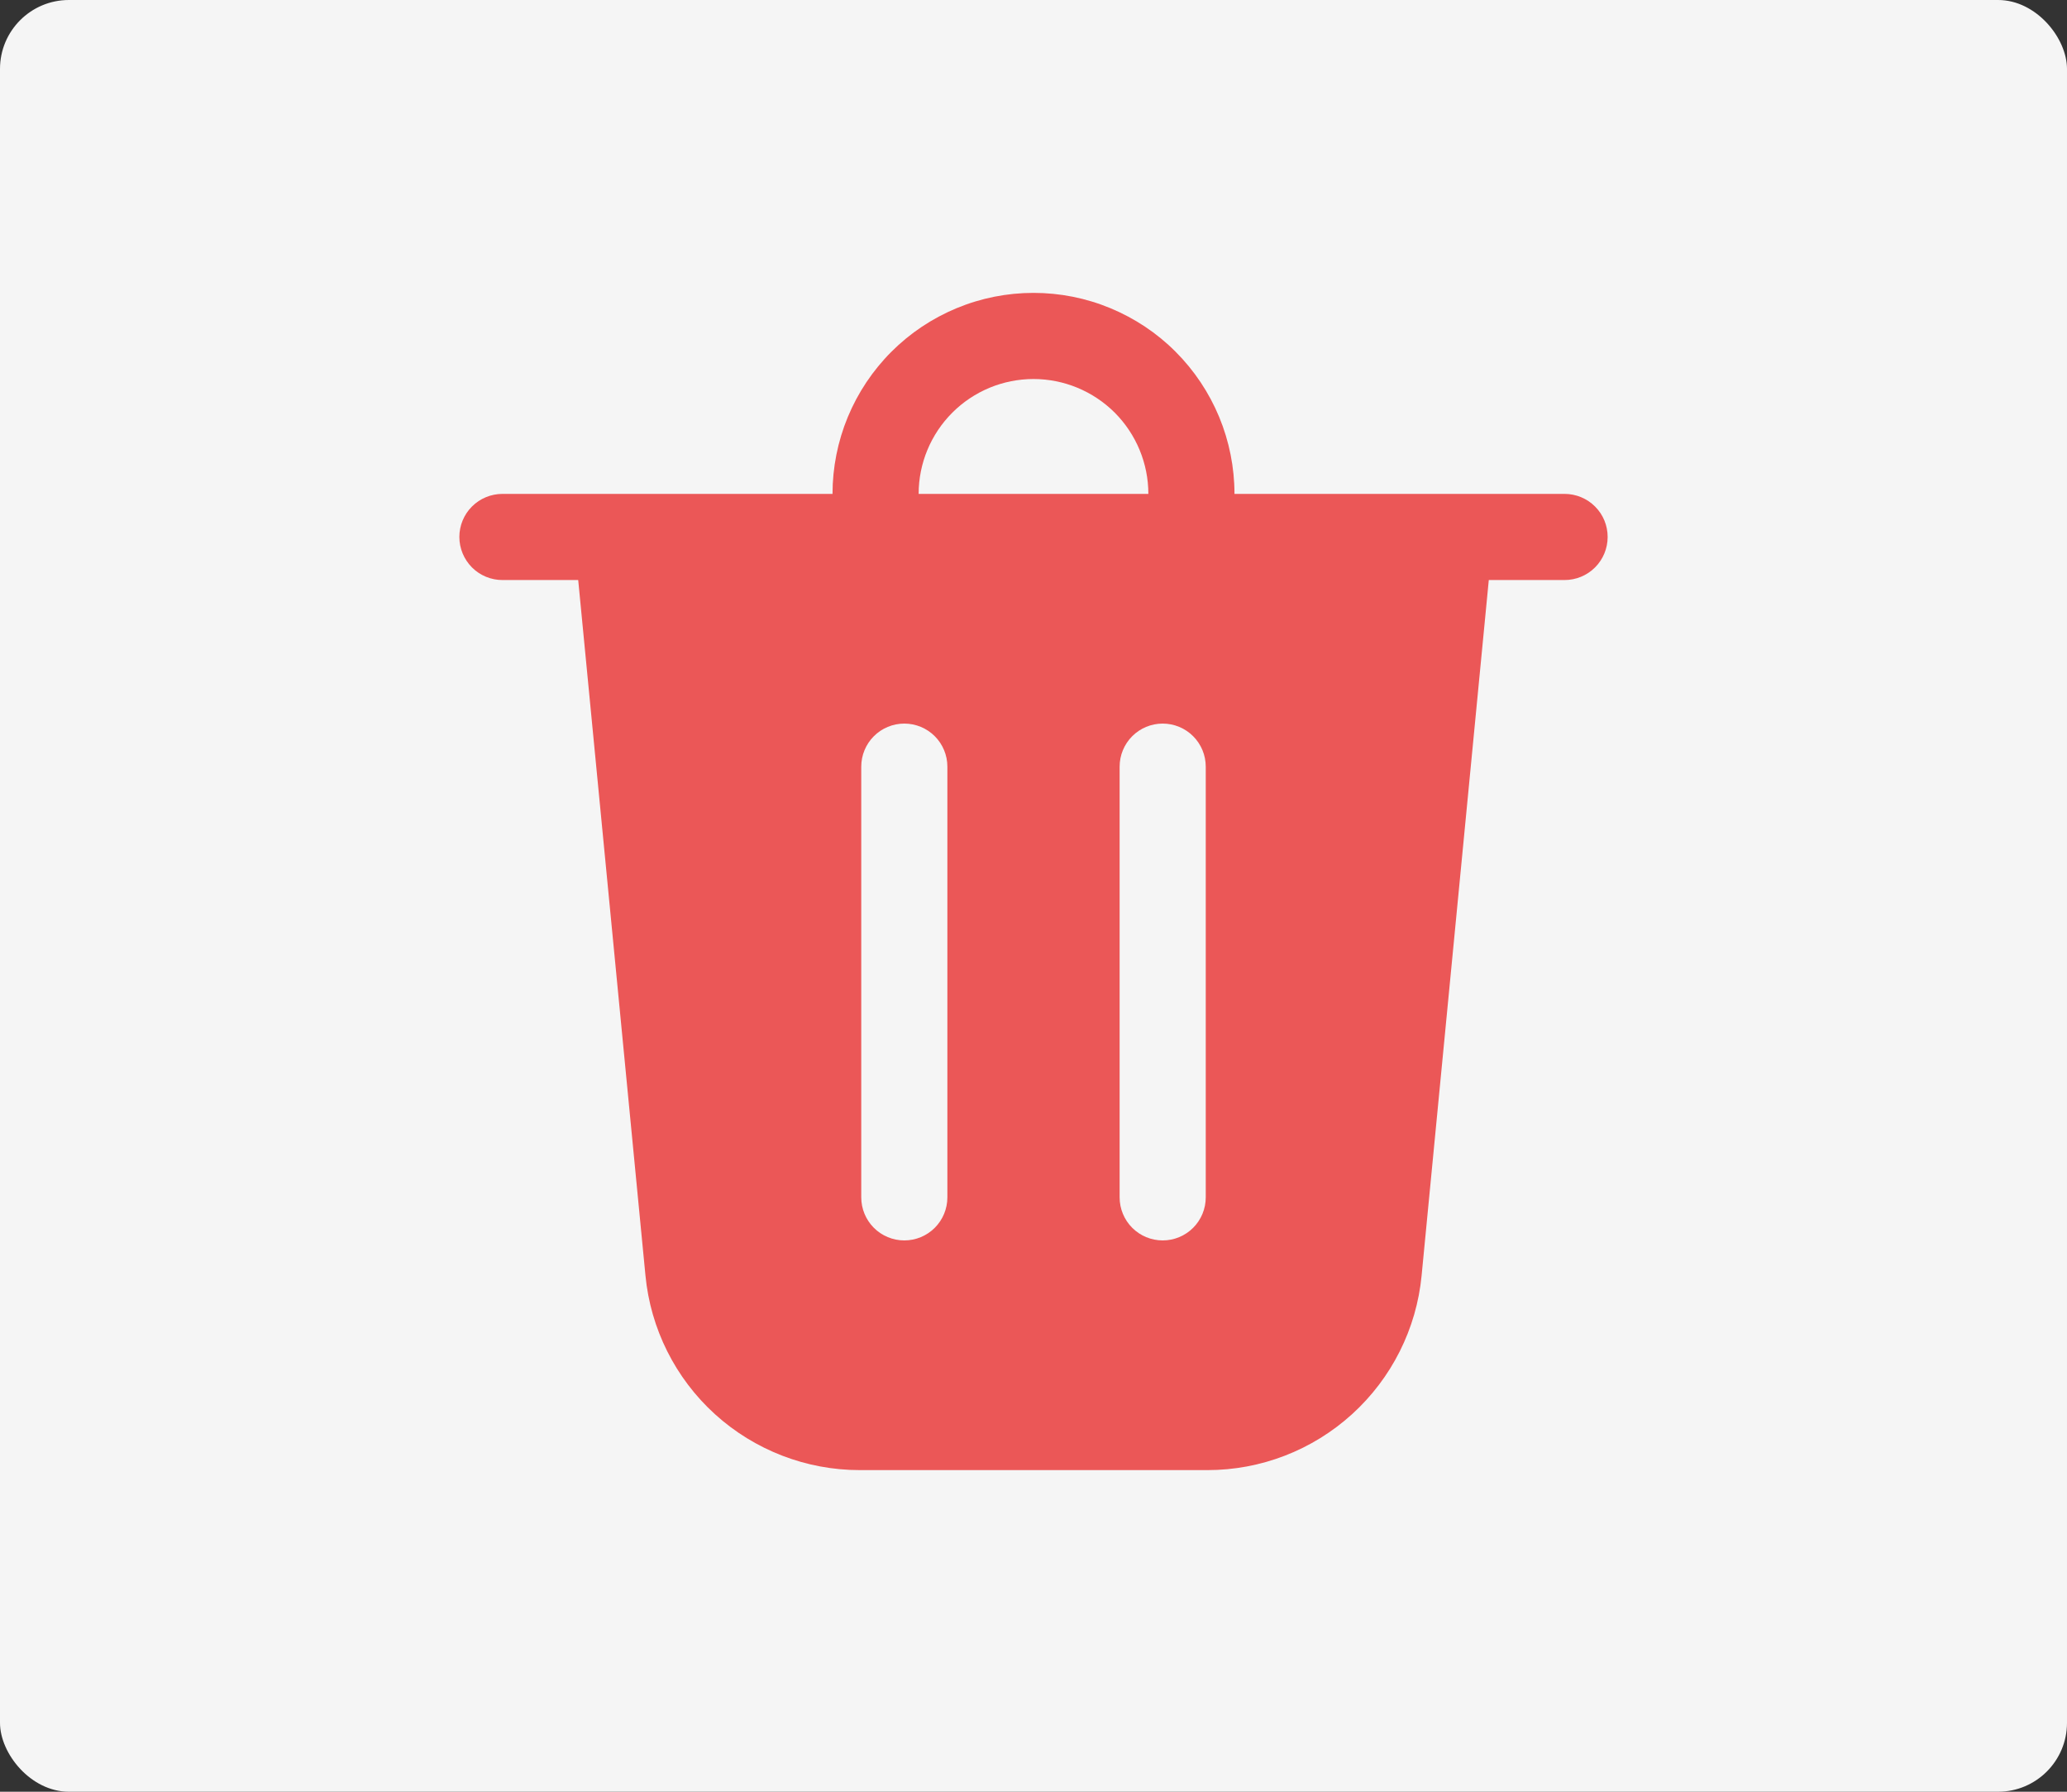 <svg width="30" height="26" viewBox="0 0 30 26" fill="none" xmlns="http://www.w3.org/2000/svg">
<rect x="0" y="0" width="30" height="26" fill="#333333" stroke="none"/>
<rect width="30" height="26" rx="1" fill="#F5F5F5"/>
<path d="M13.333 7.167H16.667C16.667 6.725 16.491 6.301 16.179 5.988C15.866 5.676 15.442 5.5 15 5.5C14.558 5.5 14.134 5.676 13.822 5.988C13.509 6.301 13.333 6.725 13.333 7.167V7.167ZM12.083 7.167C12.083 6.784 12.159 6.404 12.305 6.051C12.452 5.697 12.667 5.375 12.938 5.104C13.209 4.833 13.53 4.619 13.884 4.472C14.238 4.325 14.617 4.25 15 4.25C15.383 4.25 15.762 4.325 16.116 4.472C16.47 4.619 16.792 4.833 17.062 5.104C17.333 5.375 17.548 5.697 17.695 6.051C17.841 6.404 17.917 6.784 17.917 7.167H22.708C22.874 7.167 23.033 7.233 23.15 7.35C23.268 7.467 23.333 7.626 23.333 7.792C23.333 7.957 23.268 8.116 23.15 8.234C23.033 8.351 22.874 8.417 22.708 8.417H21.608L20.633 18.509C20.559 19.282 20.198 20 19.623 20.522C19.048 21.044 18.299 21.334 17.522 21.333H12.478C11.702 21.333 10.953 21.044 10.377 20.522C9.802 20 9.442 19.282 9.368 18.509L8.392 8.417H7.292C7.126 8.417 6.967 8.351 6.85 8.234C6.733 8.116 6.667 7.957 6.667 7.792C6.667 7.626 6.733 7.467 6.85 7.35C6.967 7.233 7.126 7.167 7.292 7.167H12.083ZM13.75 11.125C13.75 10.959 13.684 10.8 13.567 10.683C13.45 10.566 13.291 10.5 13.125 10.5C12.959 10.5 12.8 10.566 12.683 10.683C12.566 10.8 12.5 10.959 12.5 11.125V17.375C12.5 17.541 12.566 17.7 12.683 17.817C12.8 17.934 12.959 18 13.125 18C13.291 18 13.45 17.934 13.567 17.817C13.684 17.7 13.75 17.541 13.75 17.375V11.125ZM16.875 10.5C16.709 10.5 16.55 10.566 16.433 10.683C16.316 10.8 16.25 10.959 16.25 11.125V17.375C16.25 17.541 16.316 17.7 16.433 17.817C16.55 17.934 16.709 18 16.875 18C17.041 18 17.2 17.934 17.317 17.817C17.434 17.7 17.5 17.541 17.5 17.375V11.125C17.5 10.959 17.434 10.8 17.317 10.683C17.2 10.566 17.041 10.5 16.875 10.5Z" fill="#EB5757"/>
</svg>
